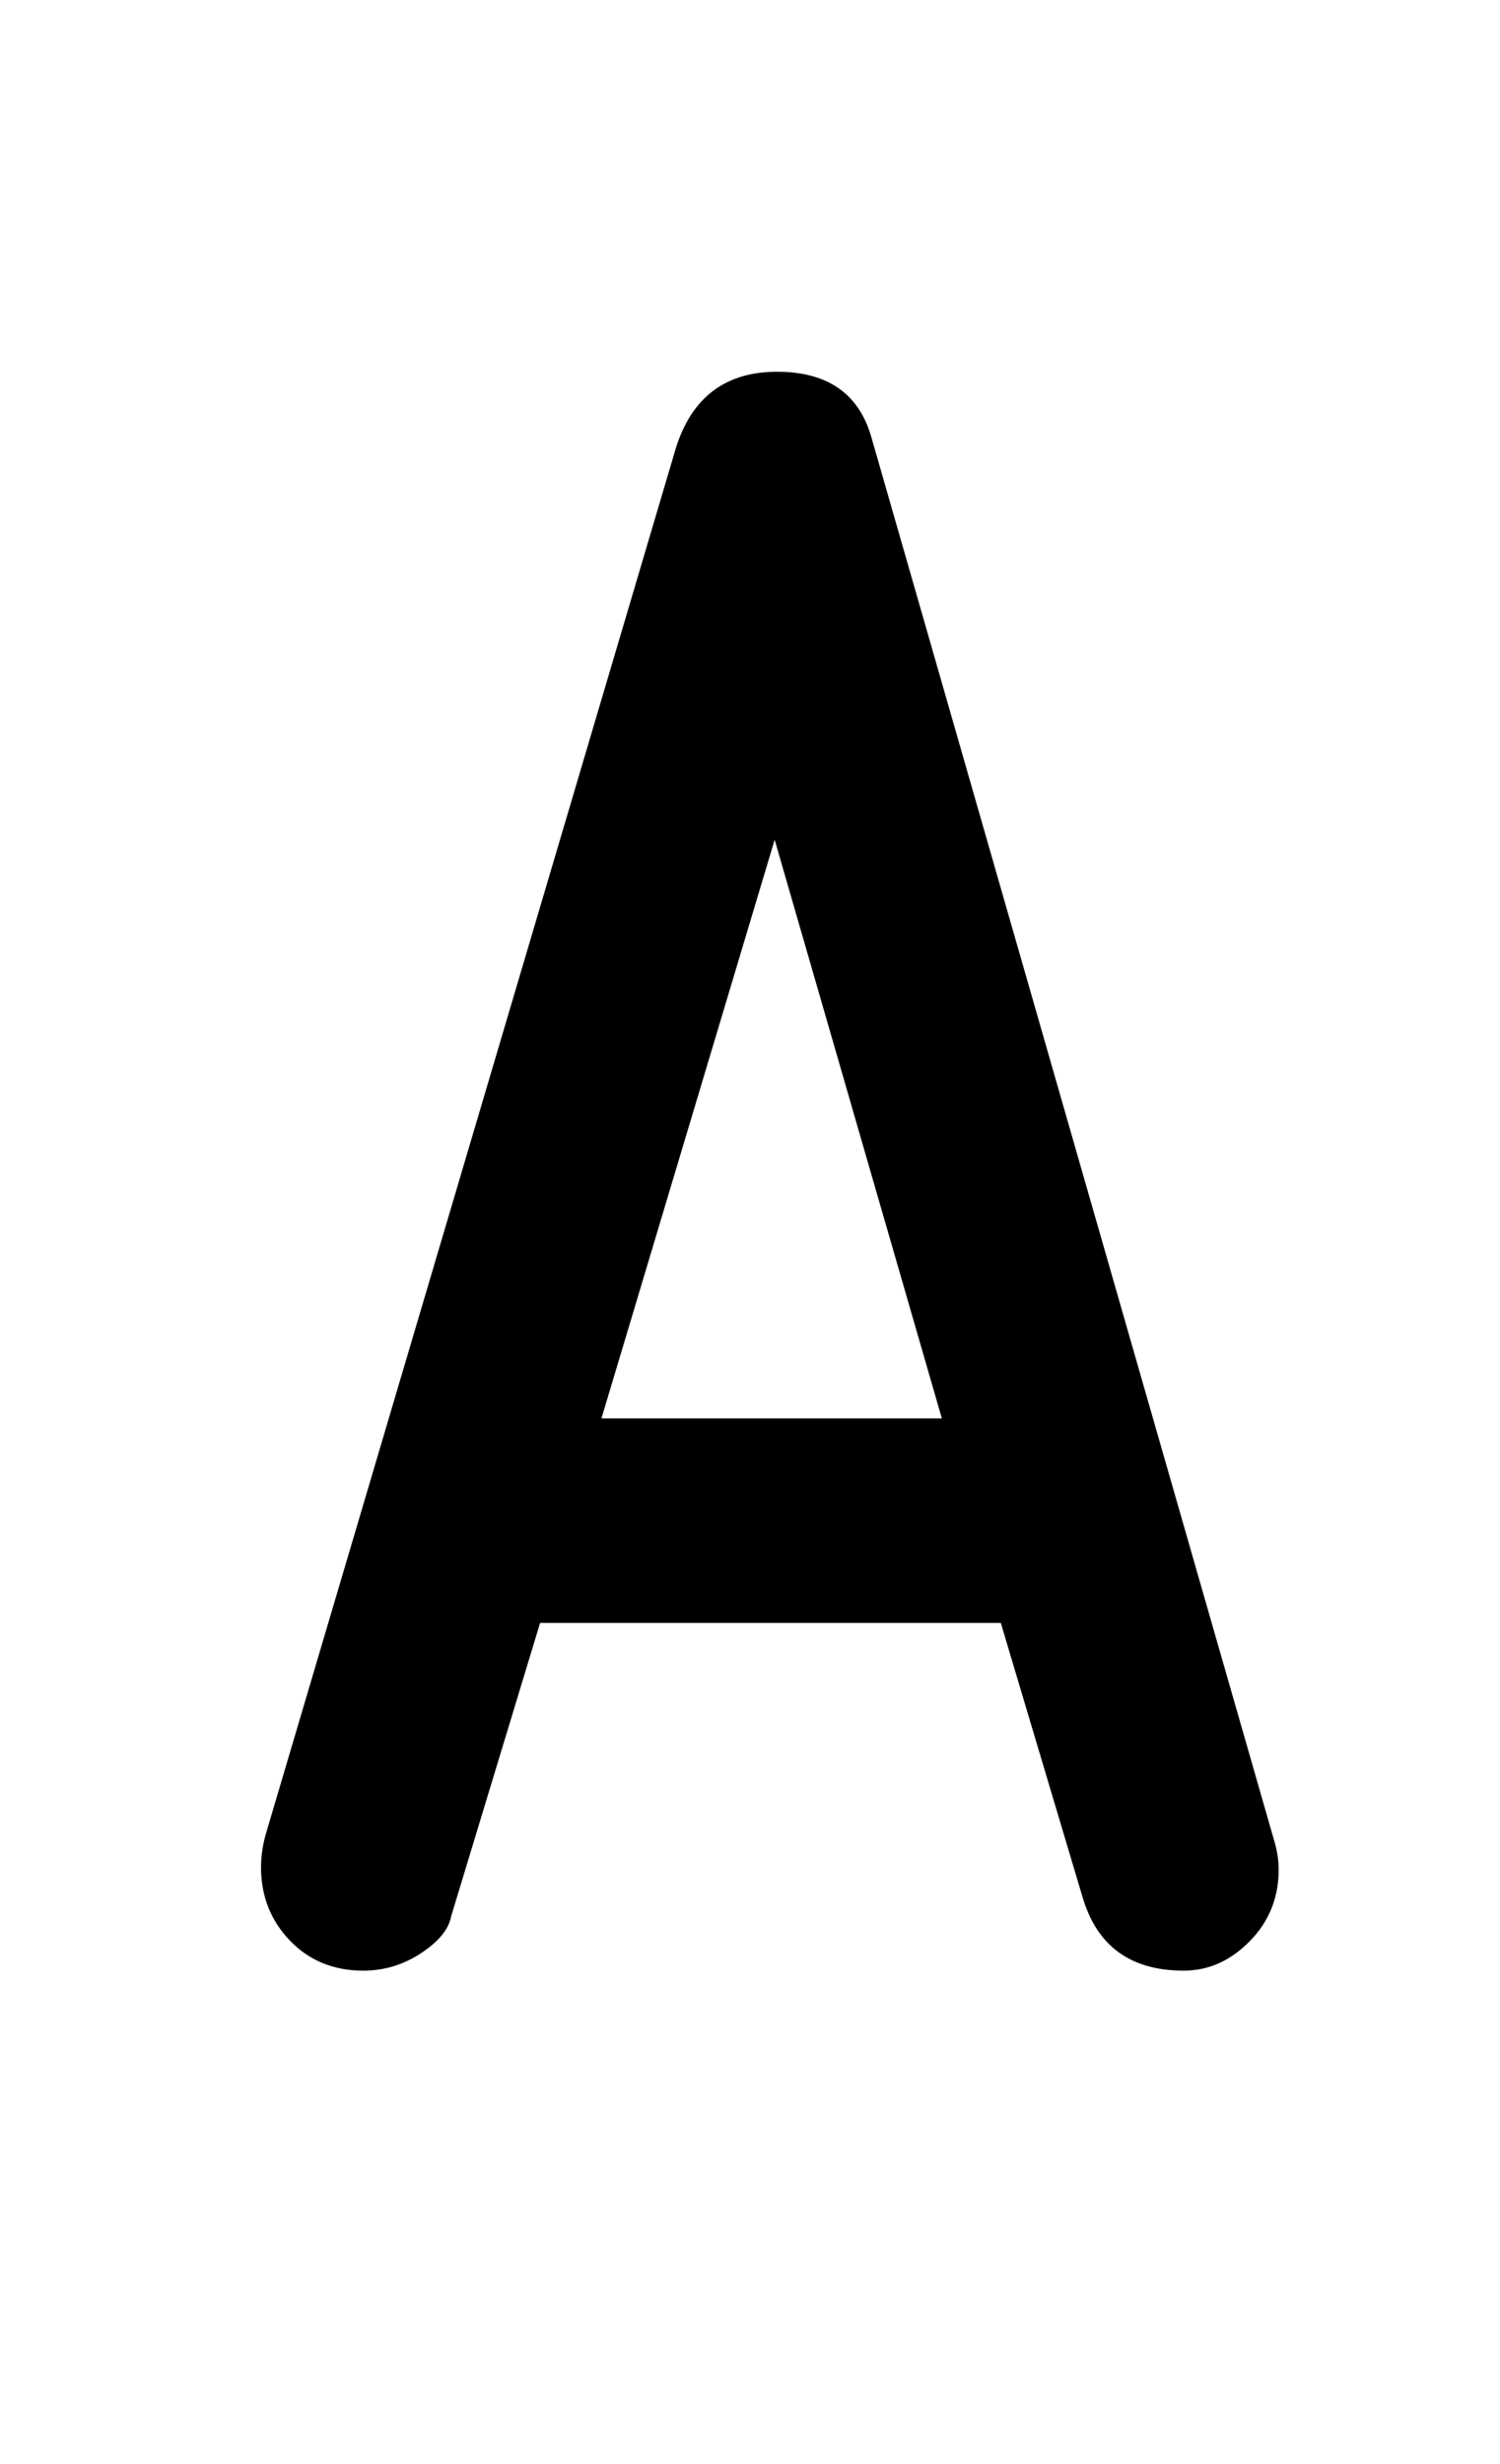 <?xml version="1.0" standalone="no"?>
<!DOCTYPE svg PUBLIC "-//W3C//DTD SVG 1.1//EN" "http://www.w3.org/Graphics/SVG/1.1/DTD/svg11.dtd" >
<svg xmlns="http://www.w3.org/2000/svg" xmlns:xlink="http://www.w3.org/1999/xlink" version="1.1" viewBox="-10 0 1247 2048">
   <path fill="currentColor"
d="M212 1521l340 -1149q20 -63 84 -63q62 0 78 53l335 1167q4 13 4 25q0 35 -24 59.5t-55 24.5q-66 0 -84 -61l-68 -228h-383l-74 244q-3 16 -25 30.5t-48 14.5q-37 0 -61 -25t-24 -61q0 -15 5 -31zM634 698l-144 481h283z" />
</svg>
